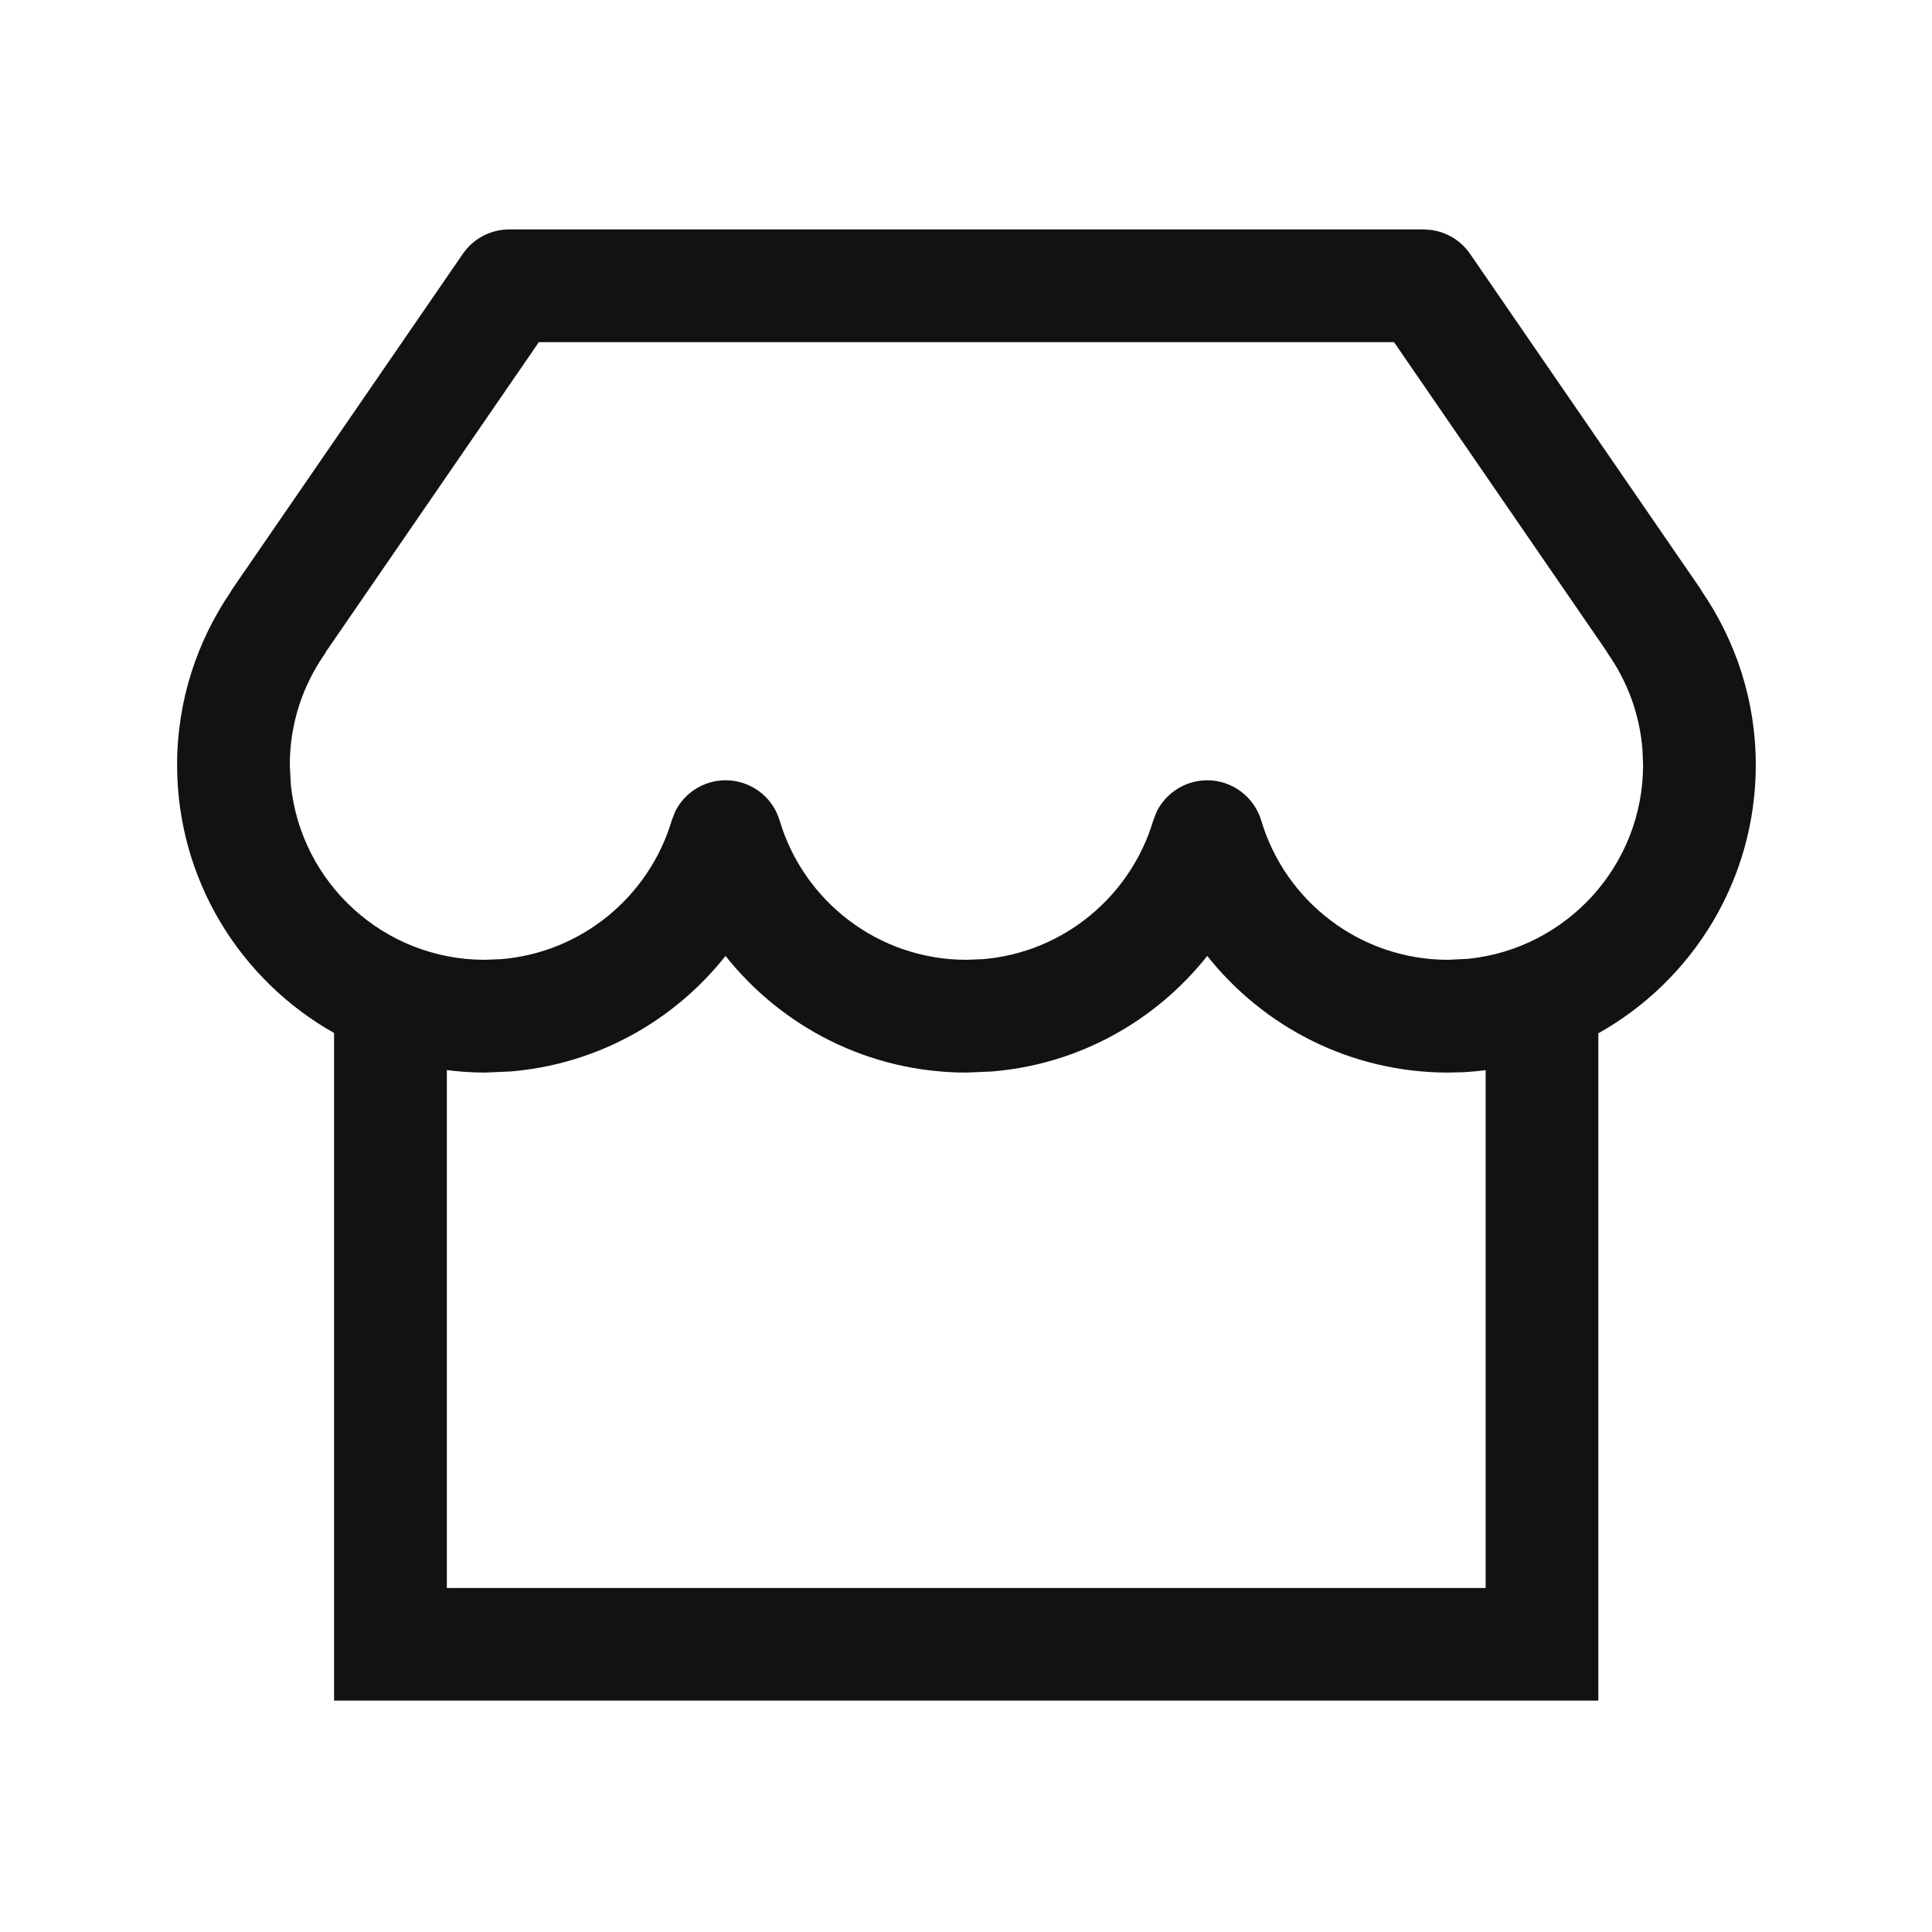<svg xmlns="http://www.w3.org/2000/svg" width="24" height="24" viewBox="0 0 24 24" fill="none">
  <path fill-rule="evenodd" clip-rule="evenodd" d="M17.771 2.856C17.969 2.88 18.148 2.988 18.262 3.154L21.124 7.316C21.132 7.327 21.138 7.34 21.145 7.352C21.562 7.963 21.811 8.703 21.811 9.501C21.811 10.934 21.022 12.182 19.855 12.836V21.126H4.15V12.832C2.987 12.177 2.2 10.931 2.2 9.501C2.2 8.703 2.449 7.963 2.866 7.352C2.873 7.34 2.879 7.327 2.887 7.316L5.749 3.154C5.879 2.964 6.095 2.85 6.326 2.85H17.685L17.771 2.856ZM14.997 11.875C14.36 12.678 13.409 13.22 12.327 13.31L12.006 13.324C10.792 13.323 9.713 12.757 9.013 11.875C8.376 12.678 7.425 13.22 6.344 13.31L6.022 13.324C5.862 13.324 5.705 13.312 5.551 13.293V19.727H18.455V13.294C18.366 13.305 18.276 13.314 18.185 13.319L17.989 13.324C16.776 13.323 15.697 12.757 14.997 11.875ZM4.052 8.092C4.048 8.099 4.045 8.108 4.04 8.115C3.763 8.509 3.6 8.986 3.6 9.501L3.613 9.748C3.737 10.97 4.768 11.923 6.022 11.923L6.225 11.915C7.231 11.832 8.064 11.132 8.344 10.194L8.385 10.086C8.5 9.849 8.743 9.693 9.014 9.693C9.324 9.693 9.597 9.896 9.685 10.193C9.983 11.194 10.91 11.923 12.006 11.923L12.209 11.915C13.214 11.832 14.046 11.131 14.326 10.193L14.367 10.086C14.483 9.849 14.726 9.693 14.997 9.693C15.306 9.693 15.579 9.897 15.668 10.194C15.966 11.194 16.893 11.923 17.989 11.923L18.236 11.911C19.457 11.787 20.411 10.755 20.411 9.501L20.403 9.31C20.368 8.868 20.213 8.46 19.971 8.115C19.966 8.107 19.962 8.098 19.957 8.09L17.317 4.25H6.694L4.052 8.092Z" fill="#121212"/>
</svg>